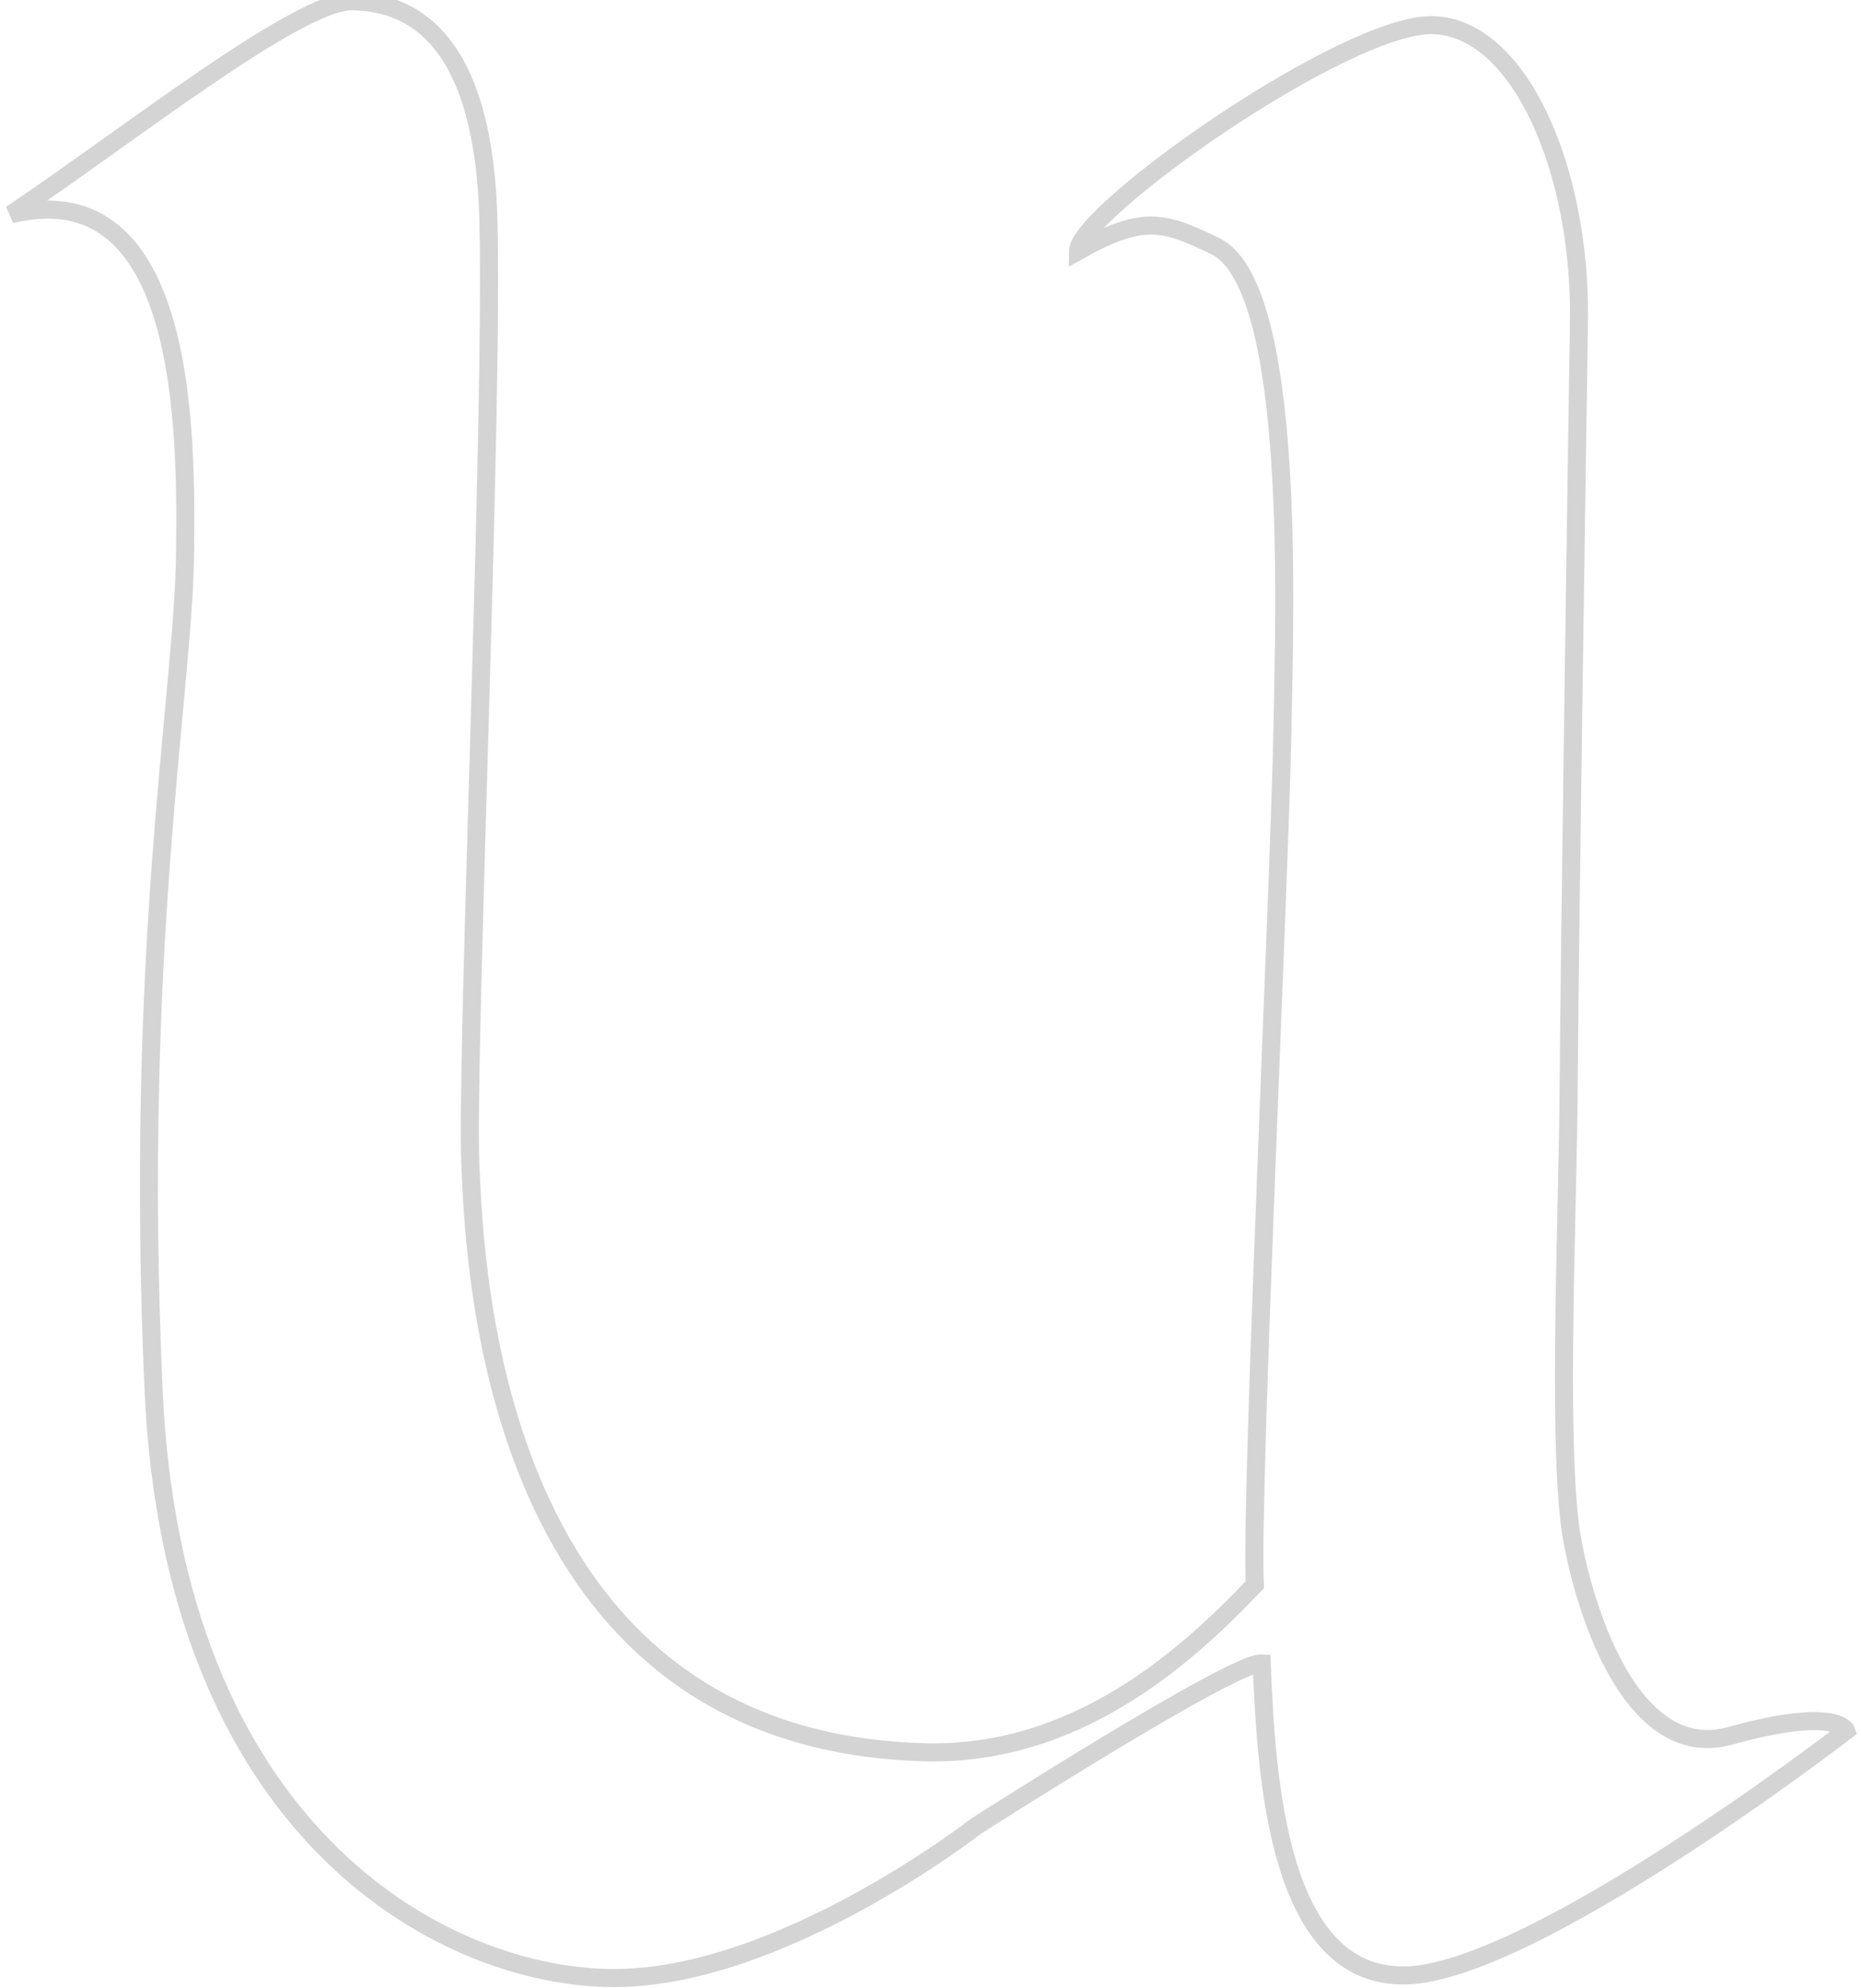 <svg version="1.2" baseProfile="tiny-ps" xmlns="http://www.w3.org/2000/svg" viewBox="0 0 103 110" width="103"
	height="110">
	<title>Page 1</title>
	<style>
		tspan {
			white-space: pre
		}

		.shp0 {
			fill: transparent;
			stroke: rgba(170, 170, 170, 0.5)
		}
	</style>
	<g id="Page 1">
		<path id="-e-u-letter" class="shp0"
			d="M19.49 0.07C22.2 0.12 26.73 1.37 27.03 12.12C27.32 22.88 25.79 58.2 26.03 64.38C26.28 70.56 27.36 96.12 50.88 96.95C59.49 97.31 65.68 91.65 69.45 87.69C69.21 82.45 70.84 48.39 70.98 40.28C71.09 34.02 71.77 15.77 67.24 13.61C64.49 12.29 63.32 11.83 59.66 13.9C59.68 11.73 74.51 1.26 79.31 1.39C84.1 1.52 87.52 9.42 87.39 17.82C87.26 26.23 86.87 52.44 86.82 60.16C86.78 66.95 86.22 78.73 86.88 84.29C87.27 87.5 89.83 97.7 95.76 96.05C101.69 94.4 102.18 95.77 102.18 95.77C102.18 95.77 84.79 109.19 77.77 109.31C70.75 109.43 70.09 98.5 69.83 92.04C68.27 91.93 54.02 101.05 54.02 101.05C54.02 101.05 42.95 109.69 33.6 109.45C24.25 109.22 9.58 101.24 8.5 76.9C7.41 52.57 10.13 38.43 10.24 30.78C10.33 23.91 10.37 9.48 0.61 11.86C6.93 7.63 16.49 0.03 19.49 0.07Z" />
	</g>
</svg>